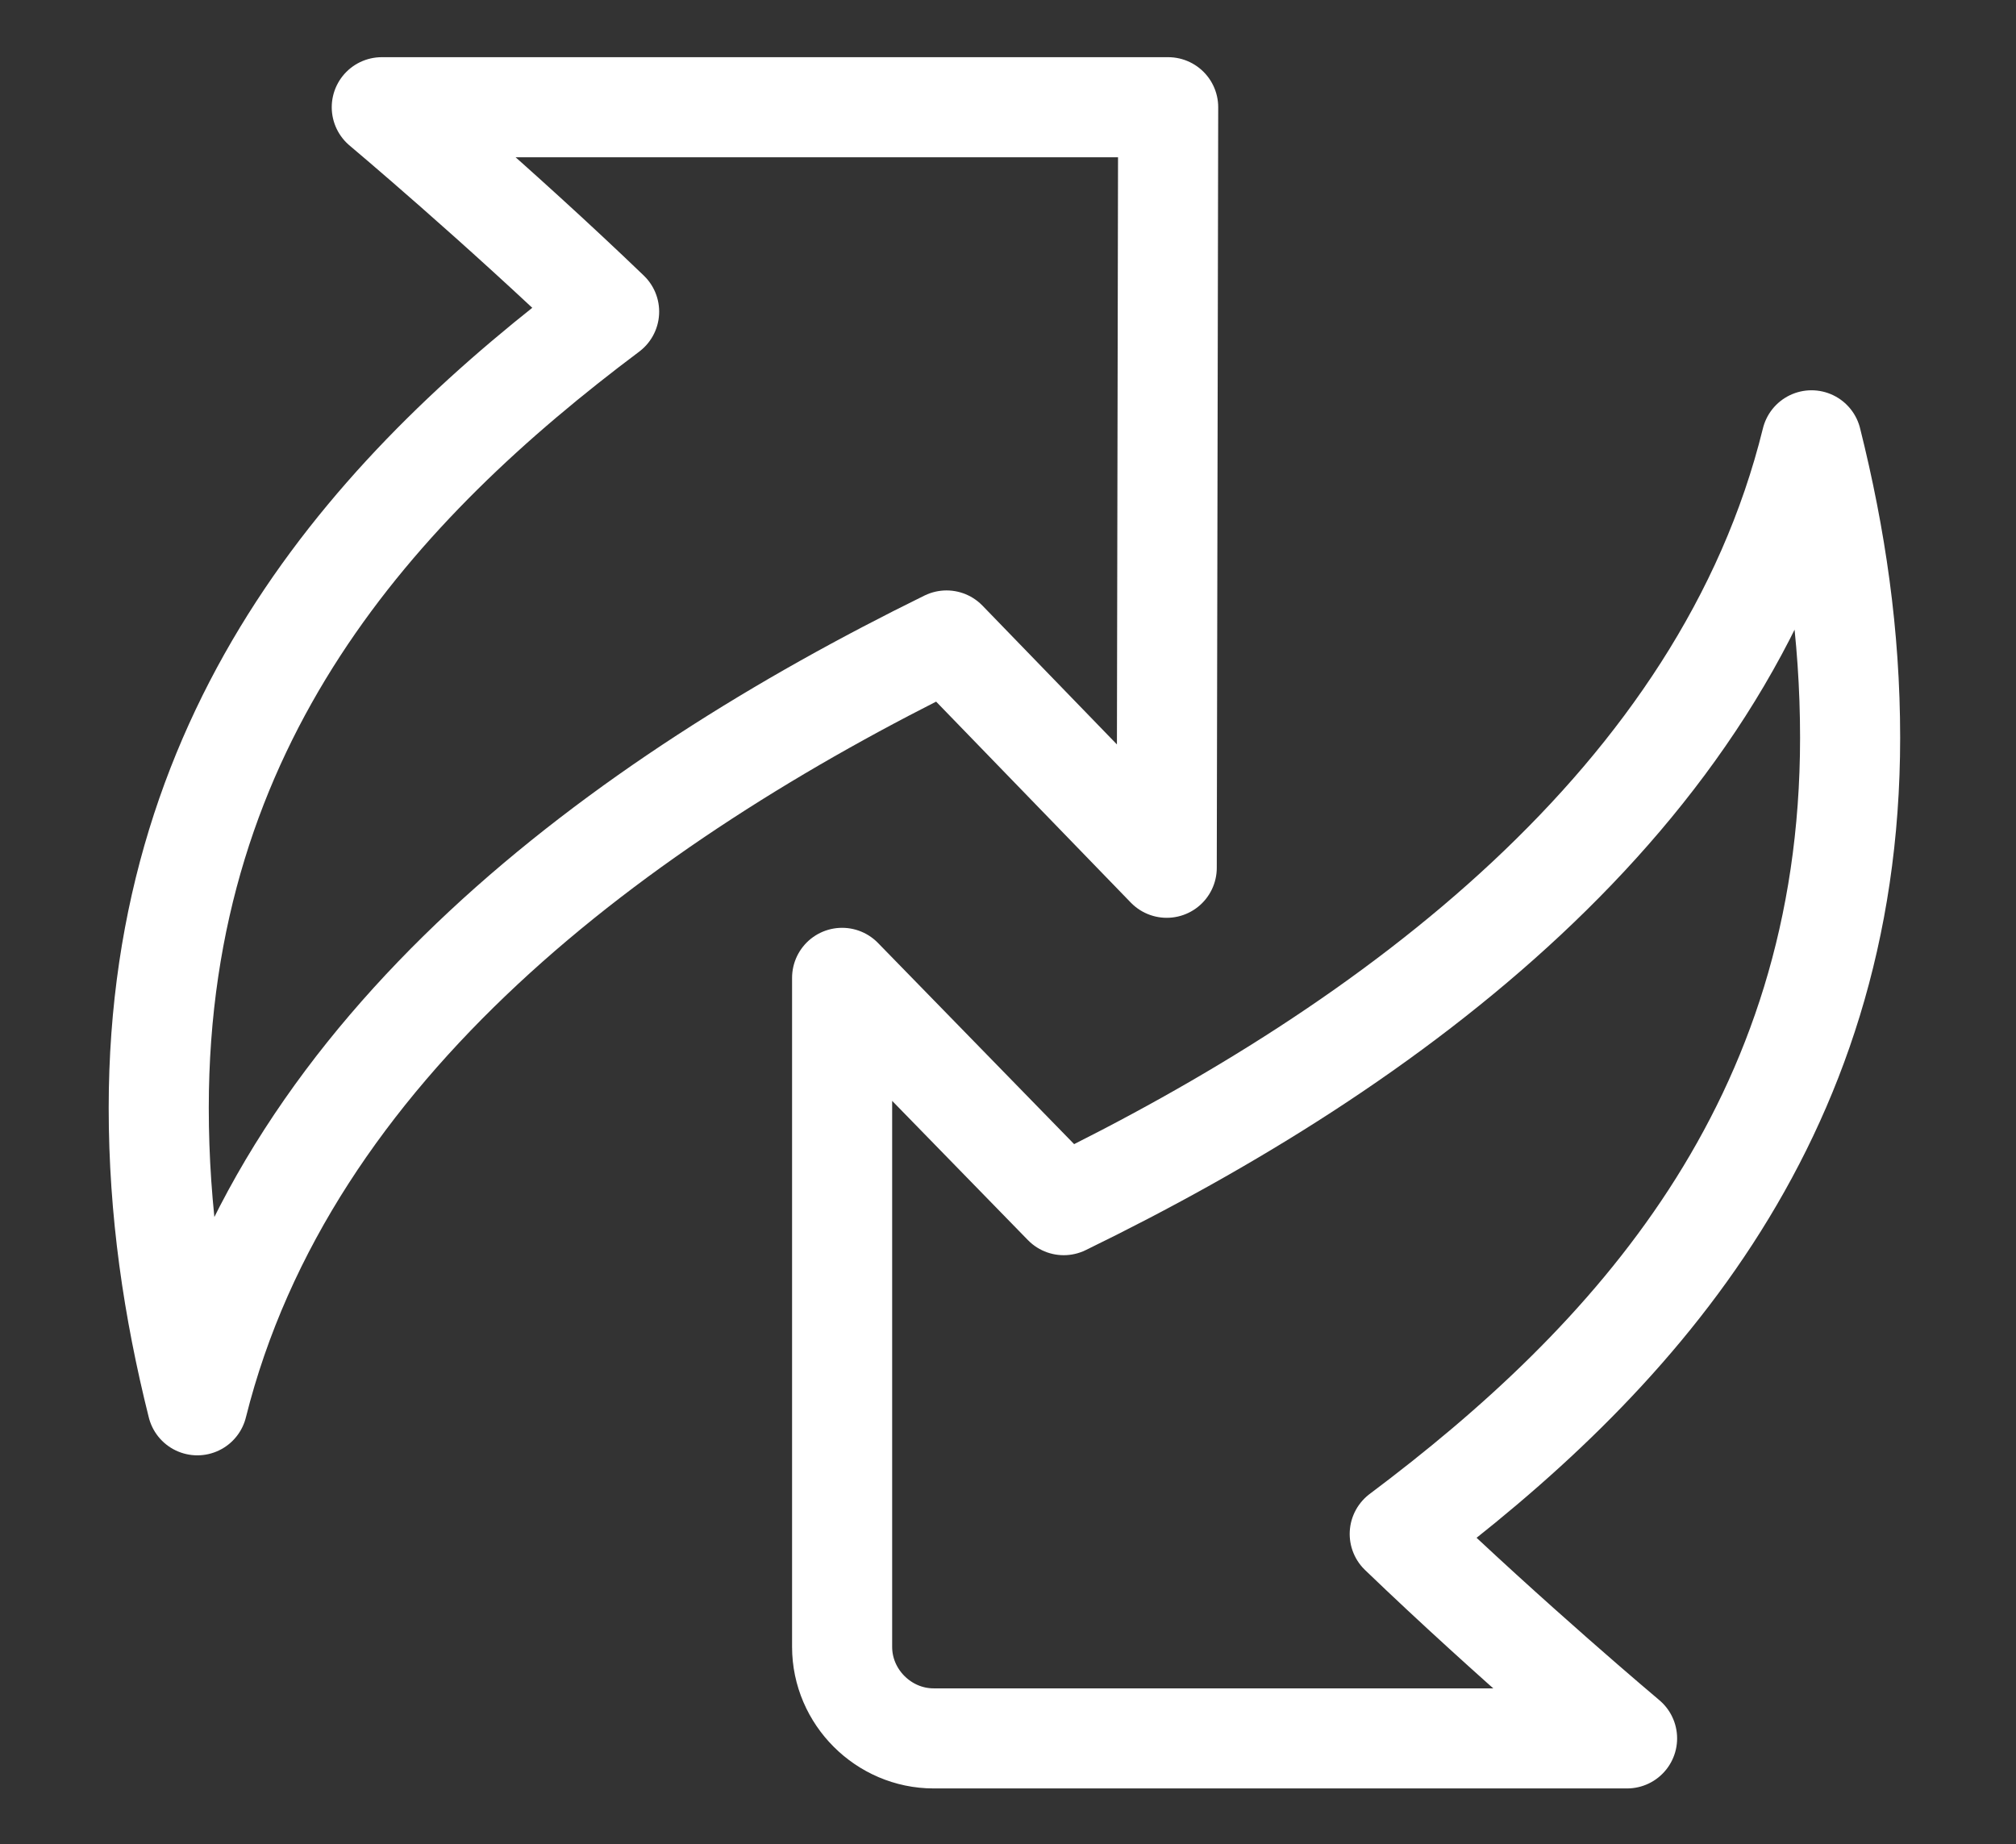 <svg width="141" height="129" viewBox="0 0 141 129" fill="none" xmlns="http://www.w3.org/2000/svg">
<rect x="0" y="0" width="141" height="129" fill="#333333" stroke="none"/>
<path d="M81.702 7.5H26.702C26.702 7.5 34.802 14.3 42.602 21.8C26.602 33.8 11.102 50.4 11.102 77.5C11.102 84.7 12.102 91.5 13.802 98.3C20.102 73.1 43.402 56 66.202 44.8L81.602 60.7L81.702 7.5Z" stroke="white" stroke-width="7" stroke-miterlimit="10" stroke-linecap="round" stroke-linejoin="round"/>
<path d="M65.298 121.6H113.798C113.798 121.6 105.698 114.8 97.898 107.3C113.898 95.3 129.398 78.7 129.398 51.6C129.398 44.4 128.398 37.6 126.698 30.8C120.498 56 97.198 73.2 74.398 84.3L58.898 68.4V115.2C58.898 118.7 61.798 121.6 65.298 121.6Z" stroke="white" stroke-width="7" stroke-miterlimit="10" stroke-linecap="round" stroke-linejoin="round"/>
</svg>
